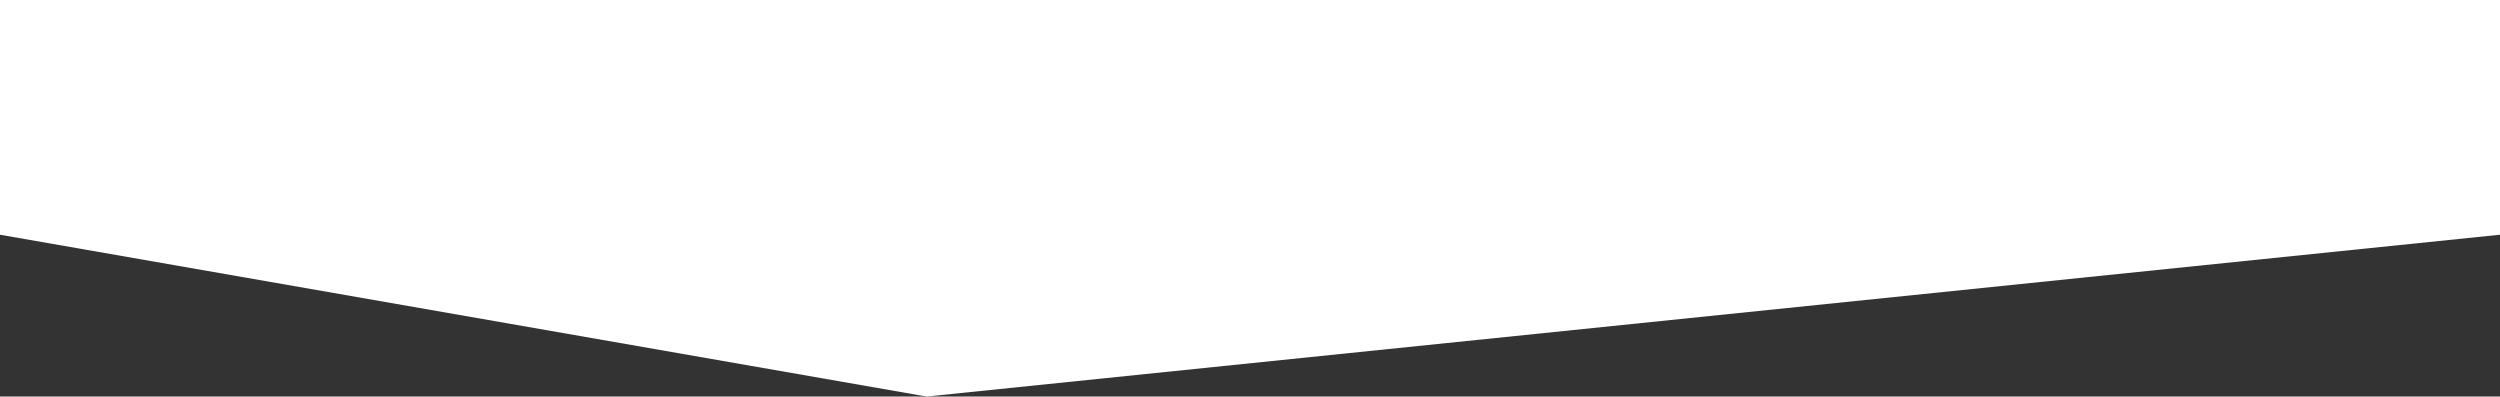 <svg xmlns="http://www.w3.org/2000/svg" width="1366" height="216.67" viewBox="0 0 1366 216.67">
  <rect x="0" y="0" width="1366" height="216.67" fill="#333333" stroke="none"/>
  <path id="Union_1" data-name="Union 1" d="M-12004,6268.249l-859.692,88.421L-13370,6268.249V6140h1366Z" transform="translate(13370 -6140)" fill="#fff"/>
</svg>

